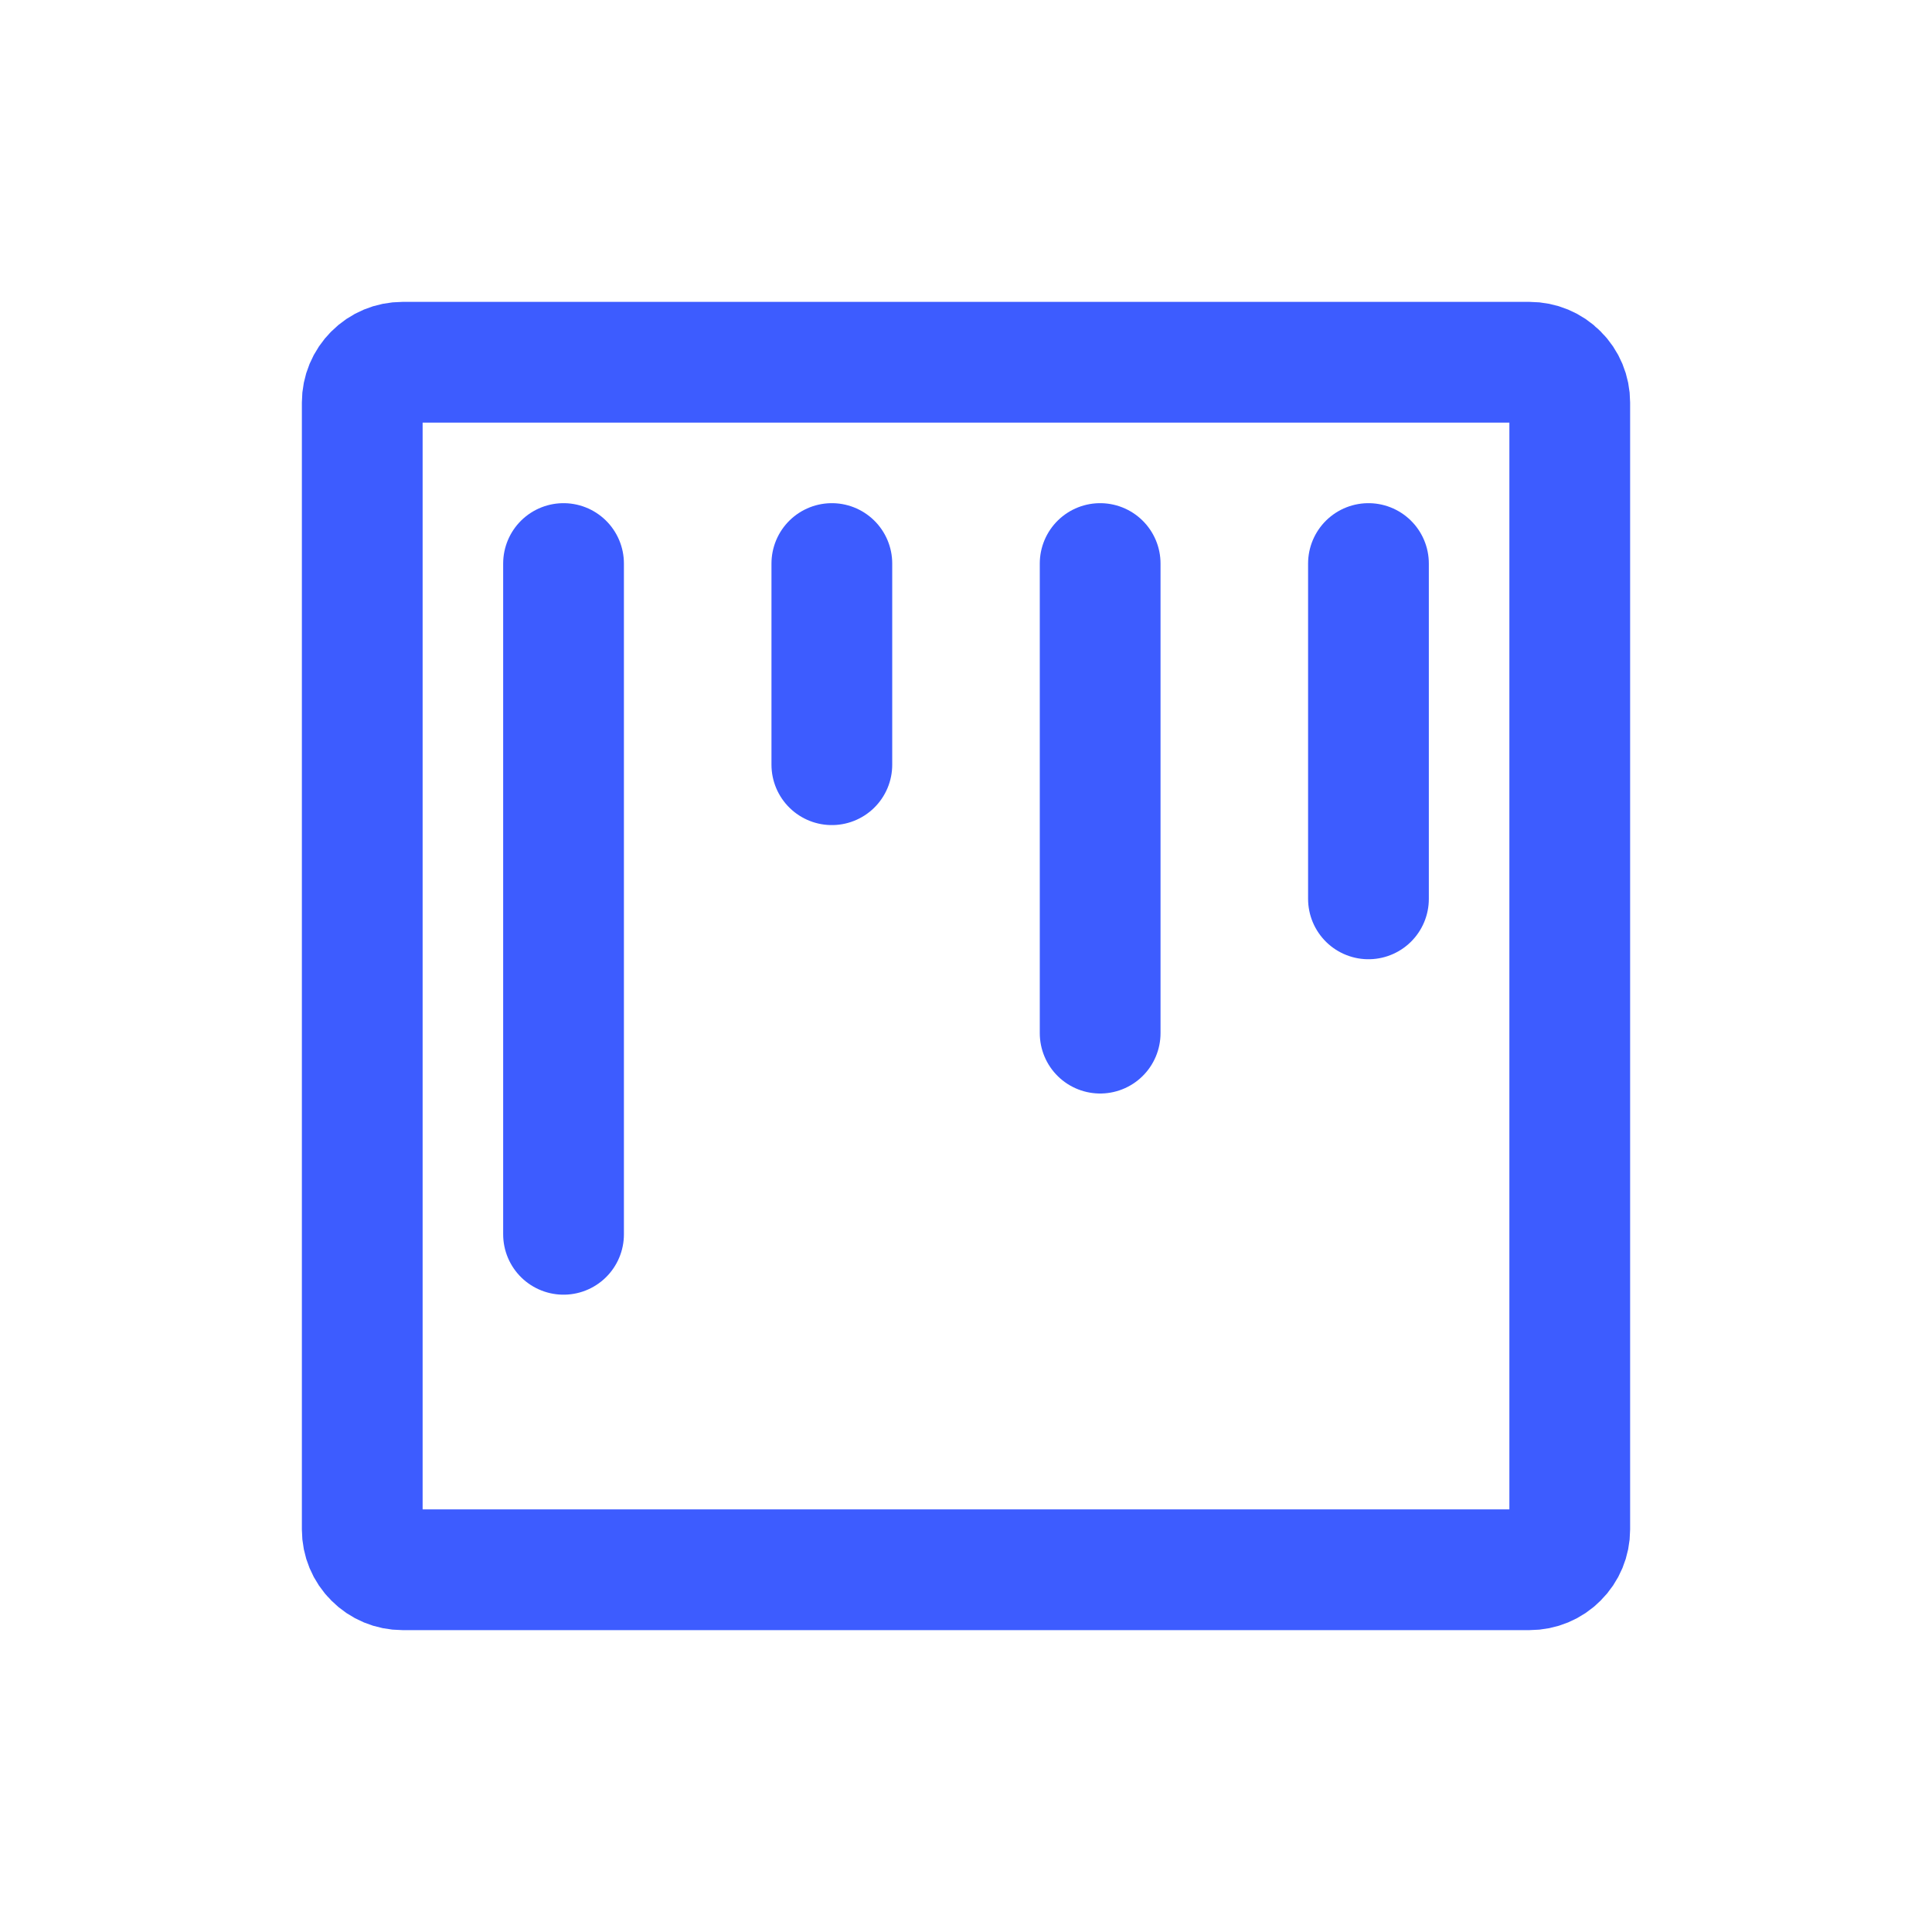 <svg width="16" height="16" viewBox="0 0 16 16" fill="none" xmlns="http://www.w3.org/2000/svg">
<path d="M4.667 4.667V10.222M6.889 4.667V6.333M9.111 4.667V8.556M11.333 4.667V7.444M3 3.333V12.667C3 12.755 3.035 12.84 3.098 12.902C3.16 12.965 3.245 13 3.333 13H12.667C12.755 13 12.84 12.965 12.902 12.902C12.965 12.84 13 12.755 13 12.667V3.333C13 3.245 12.965 3.16 12.902 3.098C12.84 3.035 12.755 3 12.667 3H3.333C3.245 3 3.16 3.035 3.098 3.098C3.035 3.16 3 3.245 3 3.333Z" stroke="#3D5CFF" stroke-linecap="round" stroke-linejoin="round"/>
</svg>
